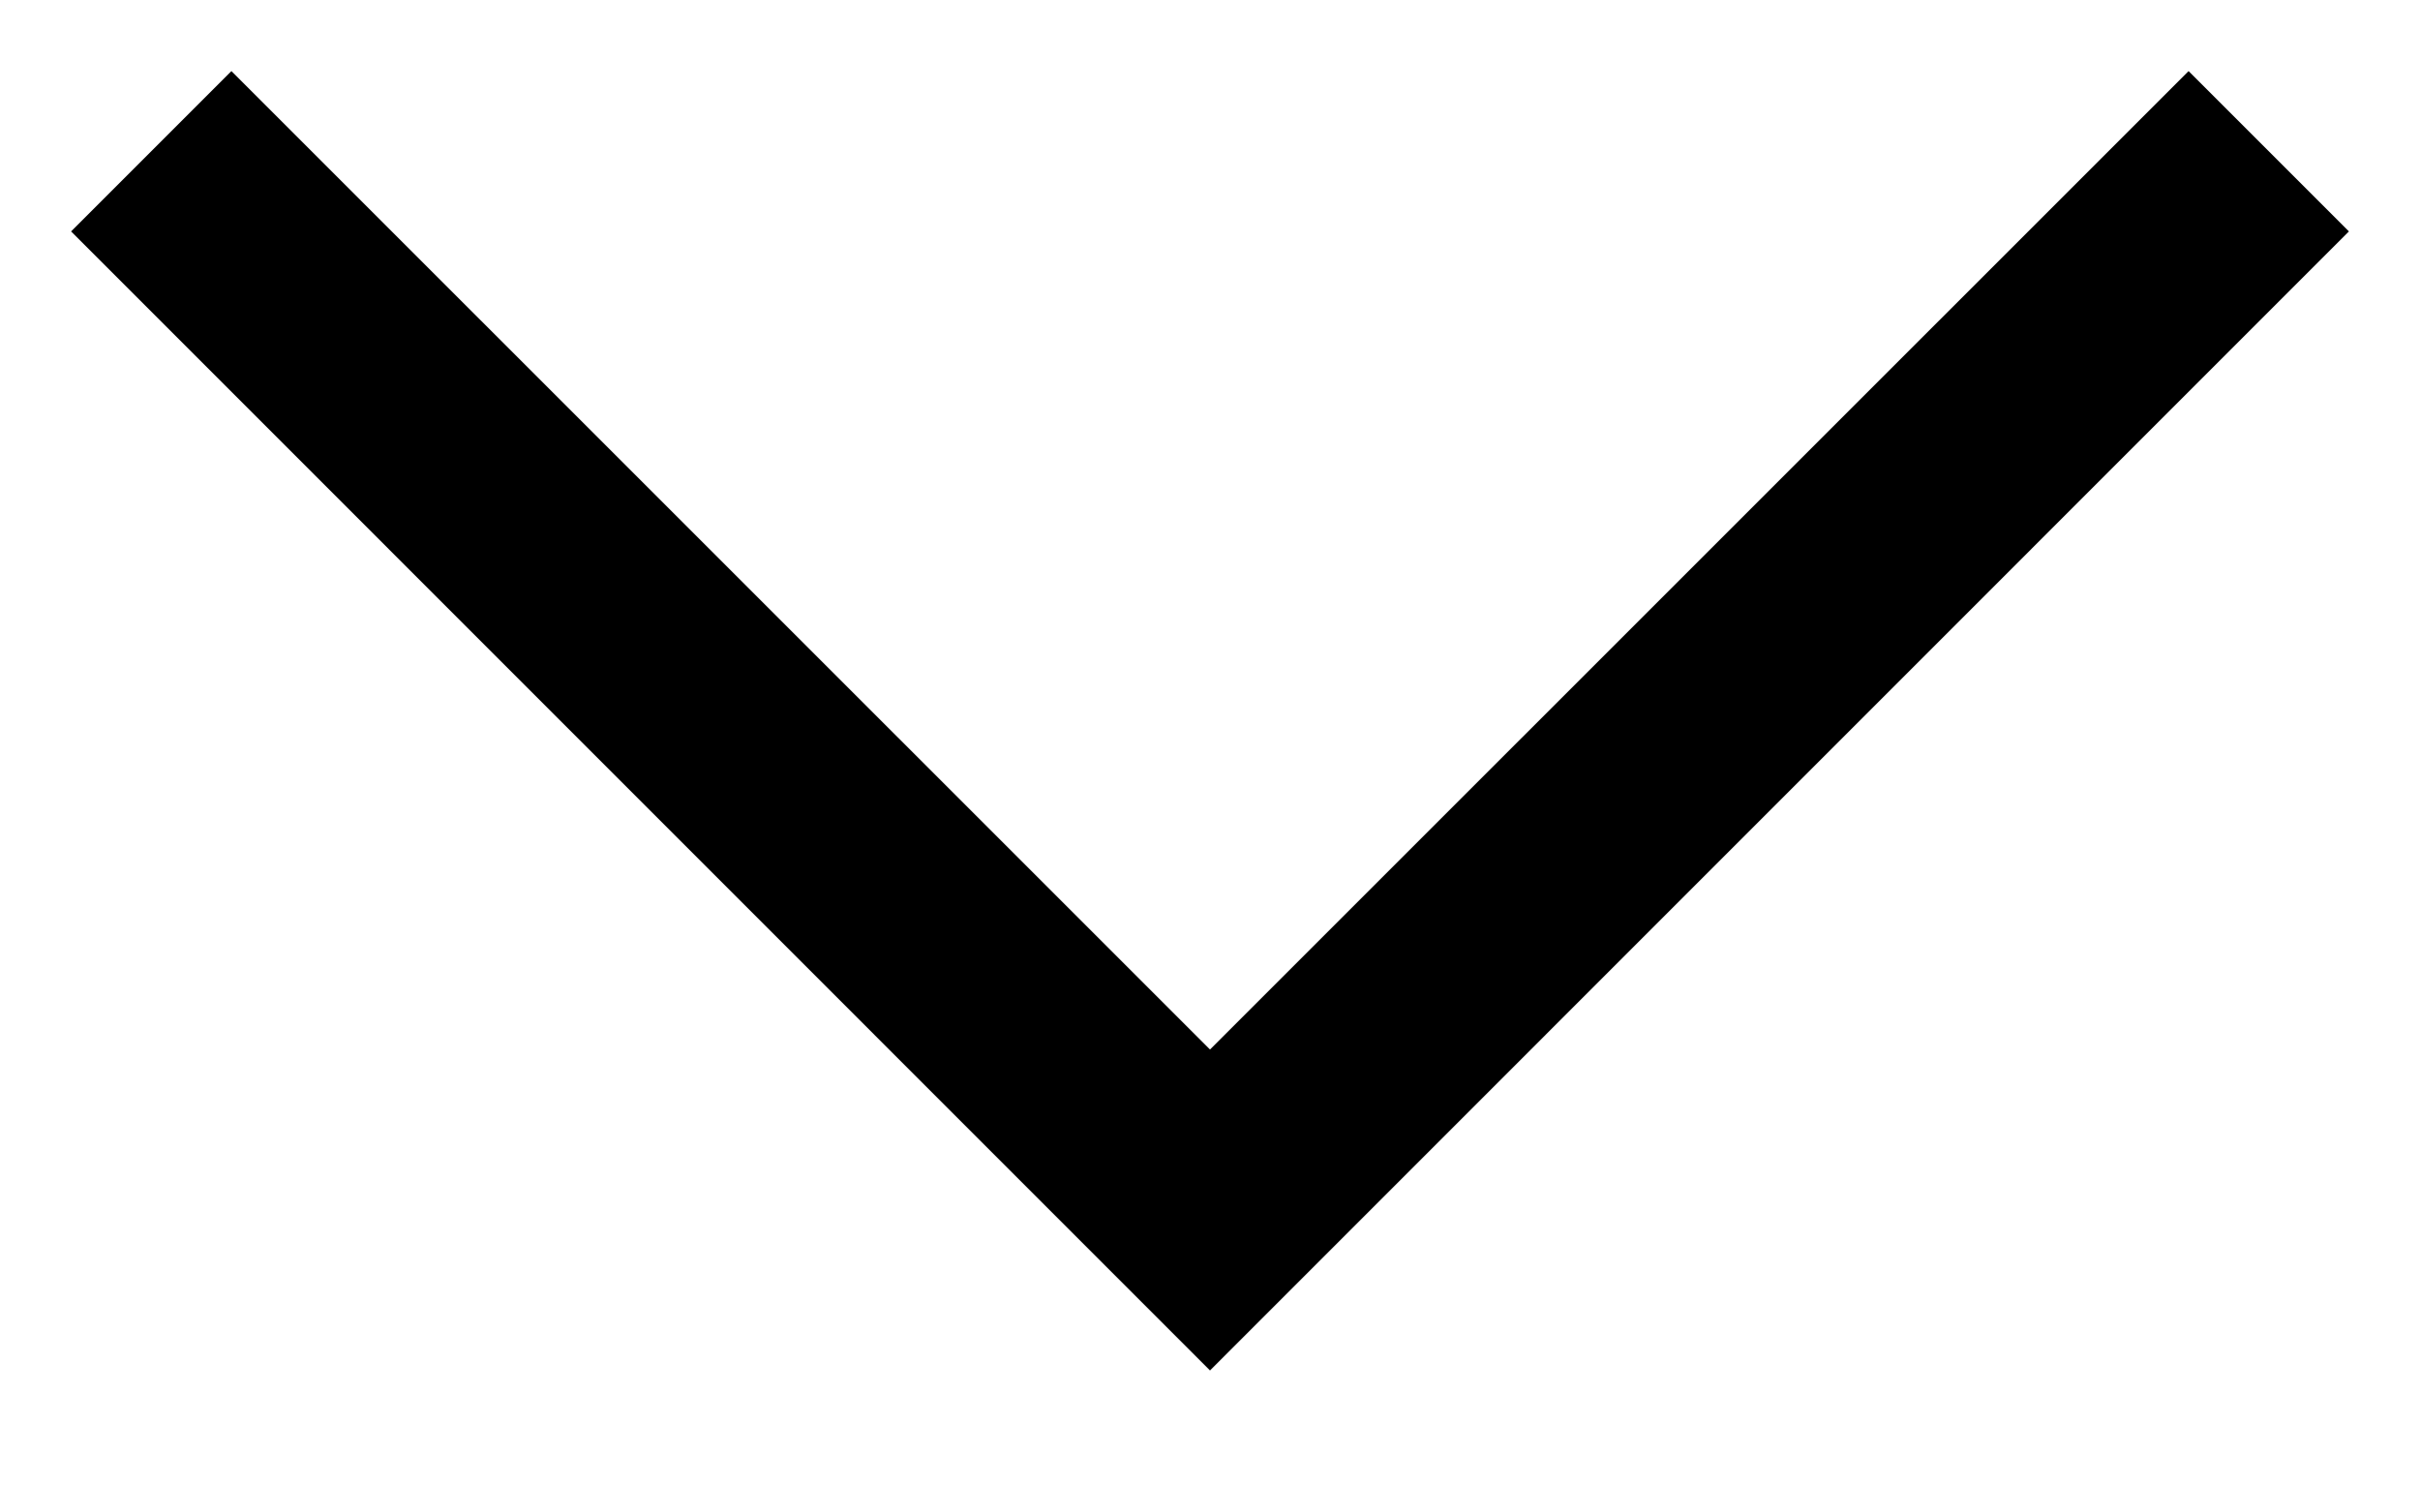 <svg width="16" height="10" viewBox="0 0 16 10" fill="none" xmlns="http://www.w3.org/2000/svg">
<path fill-rule="evenodd" clip-rule="evenodd" d="M15.53 1.53L8 9.061L0.47 1.53L1.53 0.47L8 6.939L14.47 0.47L15.53 1.53Z" fill="black"/>
</svg>
